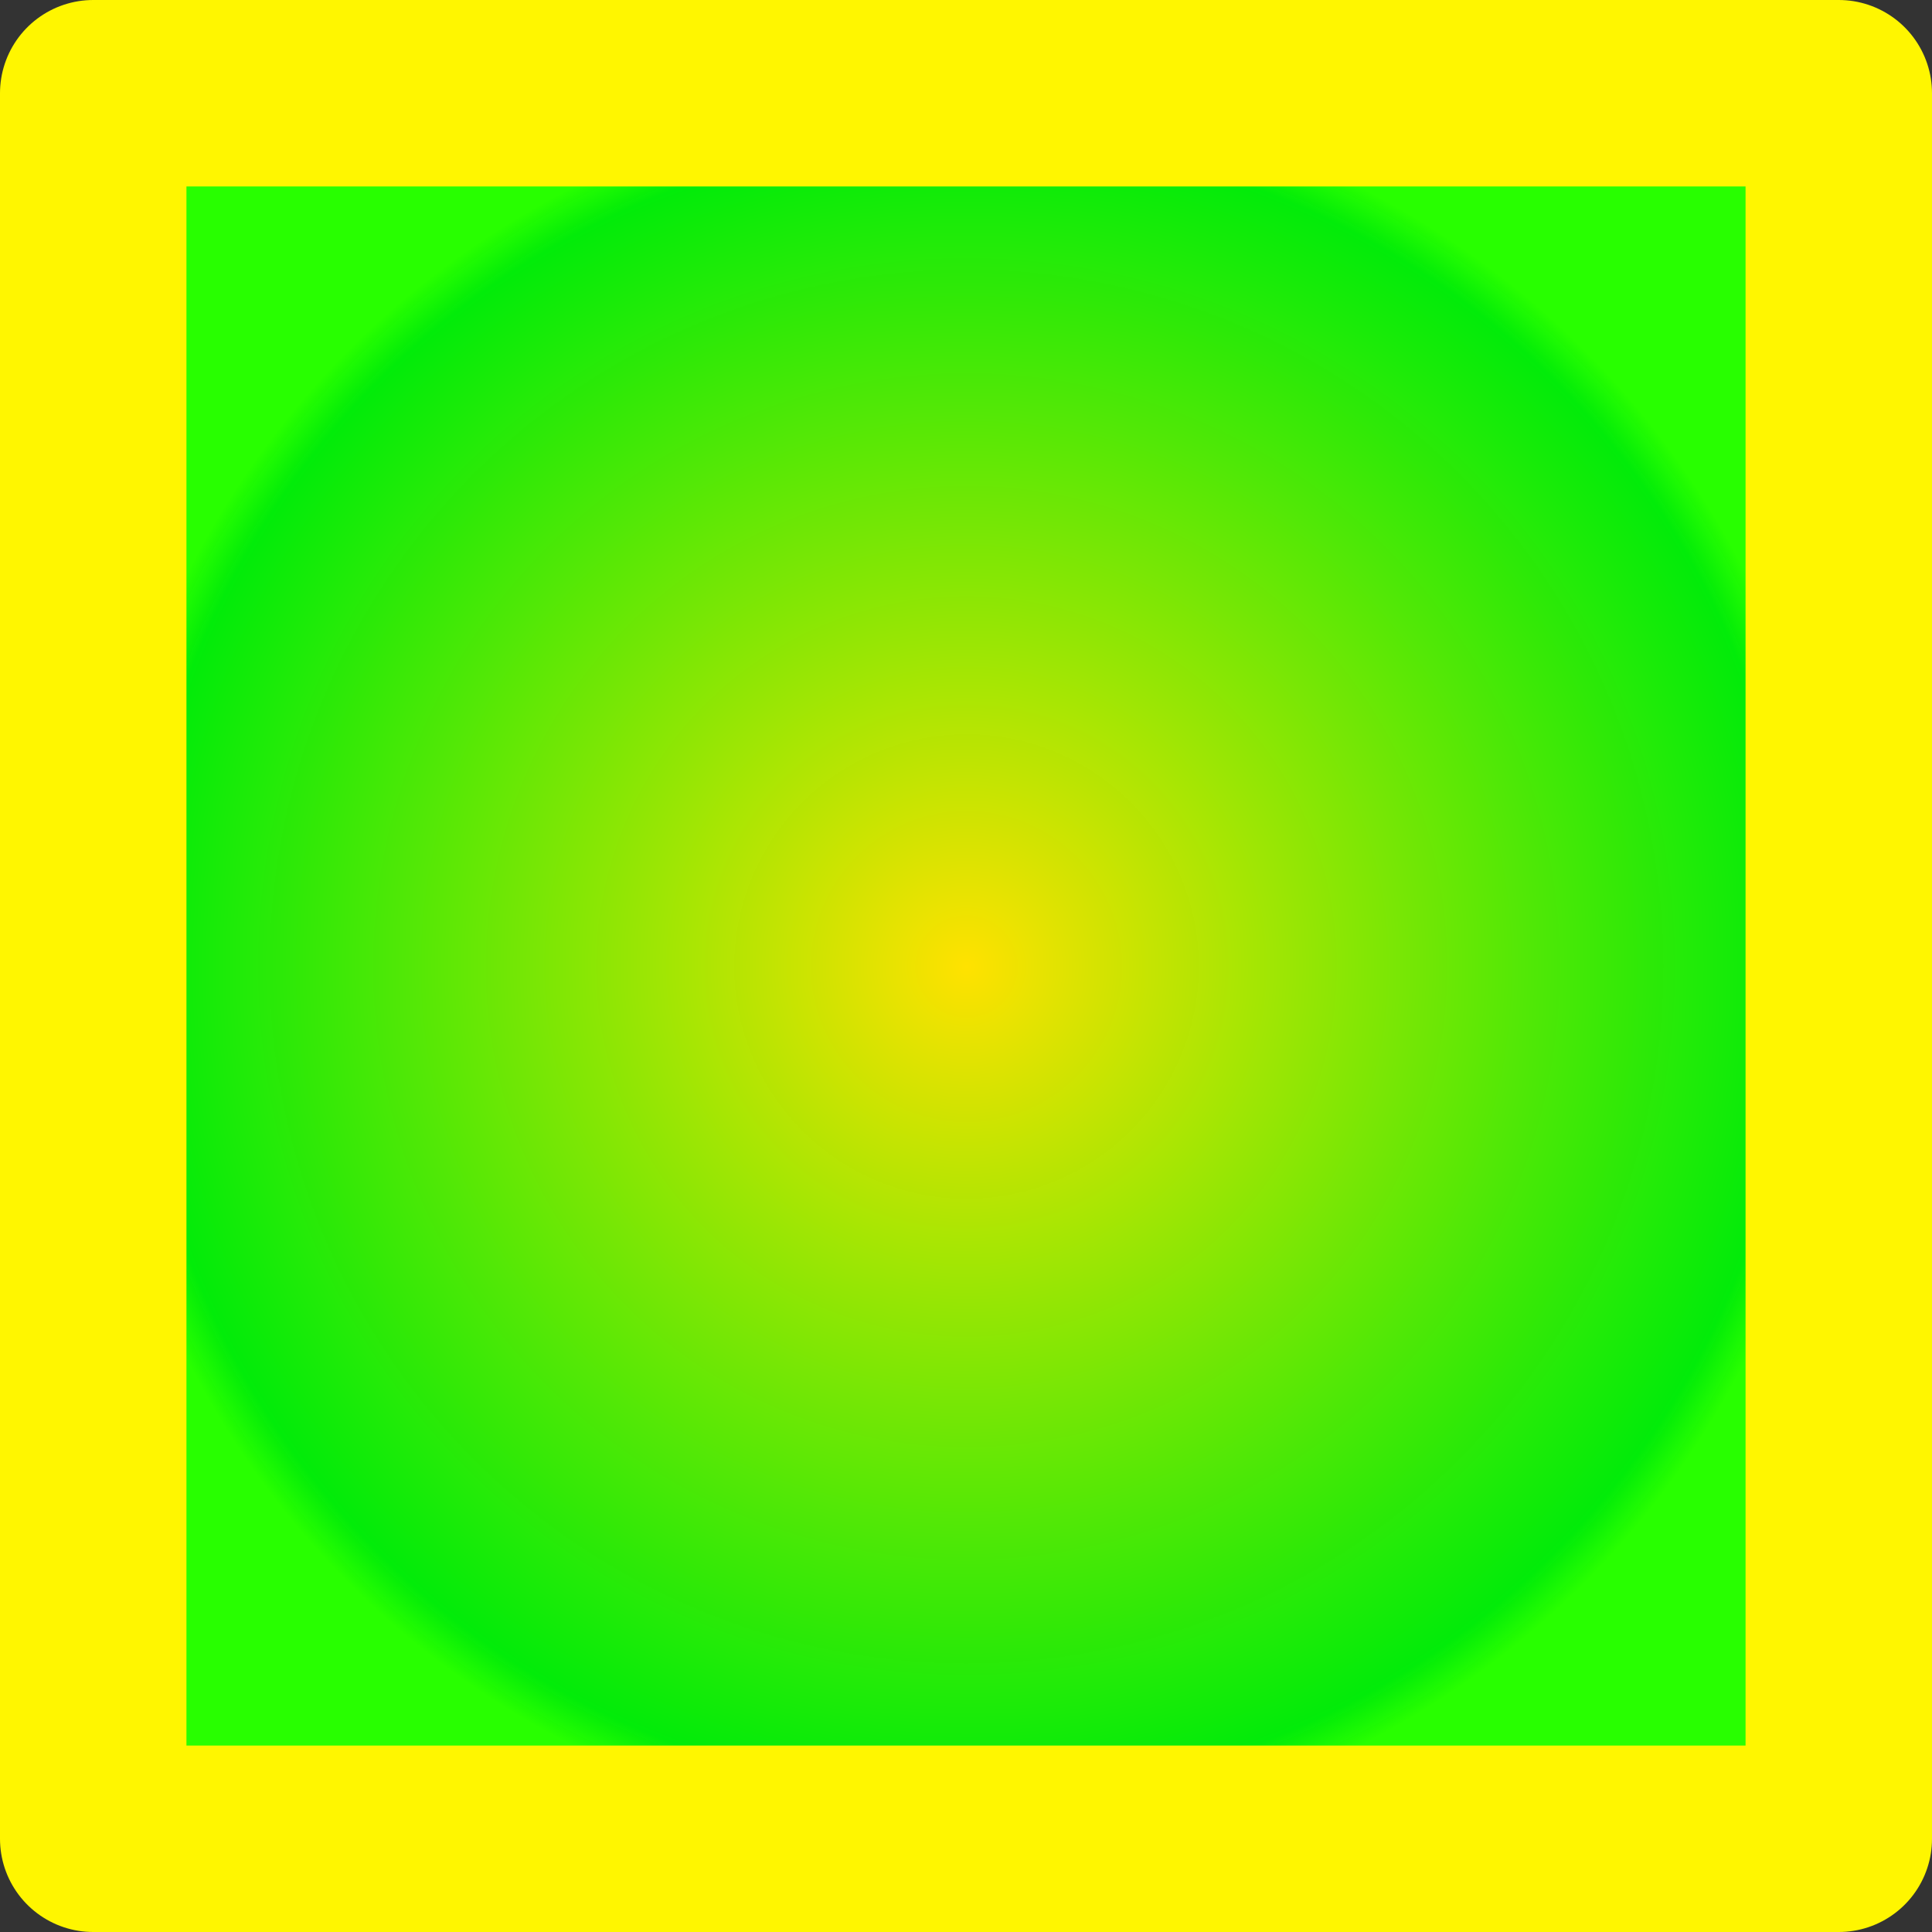 <?xml version="1.0" encoding="UTF-8" standalone="no"?>
<!-- Created with Inkscape (http://www.inkscape.org/) -->
<svg
   xmlns:dc="http://purl.org/dc/elements/1.1/"
   xmlns:cc="http://web.resource.org/cc/"
   xmlns:rdf="http://www.w3.org/1999/02/22-rdf-syntax-ns#"
   xmlns:svg="http://www.w3.org/2000/svg"
   xmlns="http://www.w3.org/2000/svg"
   xmlns:xlink="http://www.w3.org/1999/xlink"
   xmlns:sodipodi="http://sodipodi.sourceforge.net/DTD/sodipodi-0.dtd"
   xmlns:inkscape="http://www.inkscape.org/namespaces/inkscape"
   width="64px"
   height="64px"
   id="svg2160"
   sodipodi:version="0.32"
   inkscape:version="0.45.1"
   sodipodi:docbase="/home/developer/workspace/Linumes.cvs/citrus_blend"
   sodipodi:docname="spritely-block-0.svg"
   inkscape:output_extension="org.inkscape.output.svg.inkscape">
  <rect width="100%" height="100%" fill="#333333" stroke="none"/>
  <defs
     id="defs2162">
    <linearGradient
       id="linearGradient3141">
      <stop
         style="stop-color:#ffe200;stop-opacity:1;"
         offset="0"
         id="stop3143" />
      <stop
         id="stop3151"
         offset="0.95"
         style="stop-color:#00f207;stop-opacity:0.965;" />
      <stop
         style="stop-color:#28ff00;stop-opacity:1;"
         offset="1"
         id="stop3145" />
    </linearGradient>
    <radialGradient
       inkscape:collect="always"
       xlink:href="#linearGradient3141"
       id="radialGradient3149"
       cx="32.182"
       cy="32.182"
       fx="32.182"
       fy="32.182"
       r="31.273"
       gradientTransform="matrix(0.925,0,0,0.925,2.248,2.248)"
       gradientUnits="userSpaceOnUse" />
  </defs>
  <sodipodi:namedview
     id="base"
     pagecolor="#ffffff"
     bordercolor="#666666"
     borderopacity="1.0"
     inkscape:pageopacity="0.0"
     inkscape:pageshadow="2"
     inkscape:zoom="5.5"
     inkscape:cx="32"
     inkscape:cy="32"
     inkscape:current-layer="layer1"
     showgrid="true"
     inkscape:document-units="px"
     inkscape:grid-bbox="true"
     showguides="true"
     inkscape:guide-bbox="true"
     inkscape:window-width="872"
     inkscape:window-height="627"
     inkscape:window-x="685"
     inkscape:window-y="518" />
  <g
     id="layer1"
     inkscape:label="Layer 1"
     inkscape:groupmode="layer">
    <rect
       style="opacity:1;fill:url(#radialGradient3149);fill-opacity:1;fill-rule:evenodd;stroke:#fff600;stroke-width:6.176;stroke-linejoin:round;stroke-miterlimit:4;stroke-dasharray:none;stroke-dashoffset:10.92;stroke-opacity:1"
       id="rect2168"
       width="57.824"
       height="57.824"
       x="3.088"
       y="3.088" />
  </g>
</svg>
